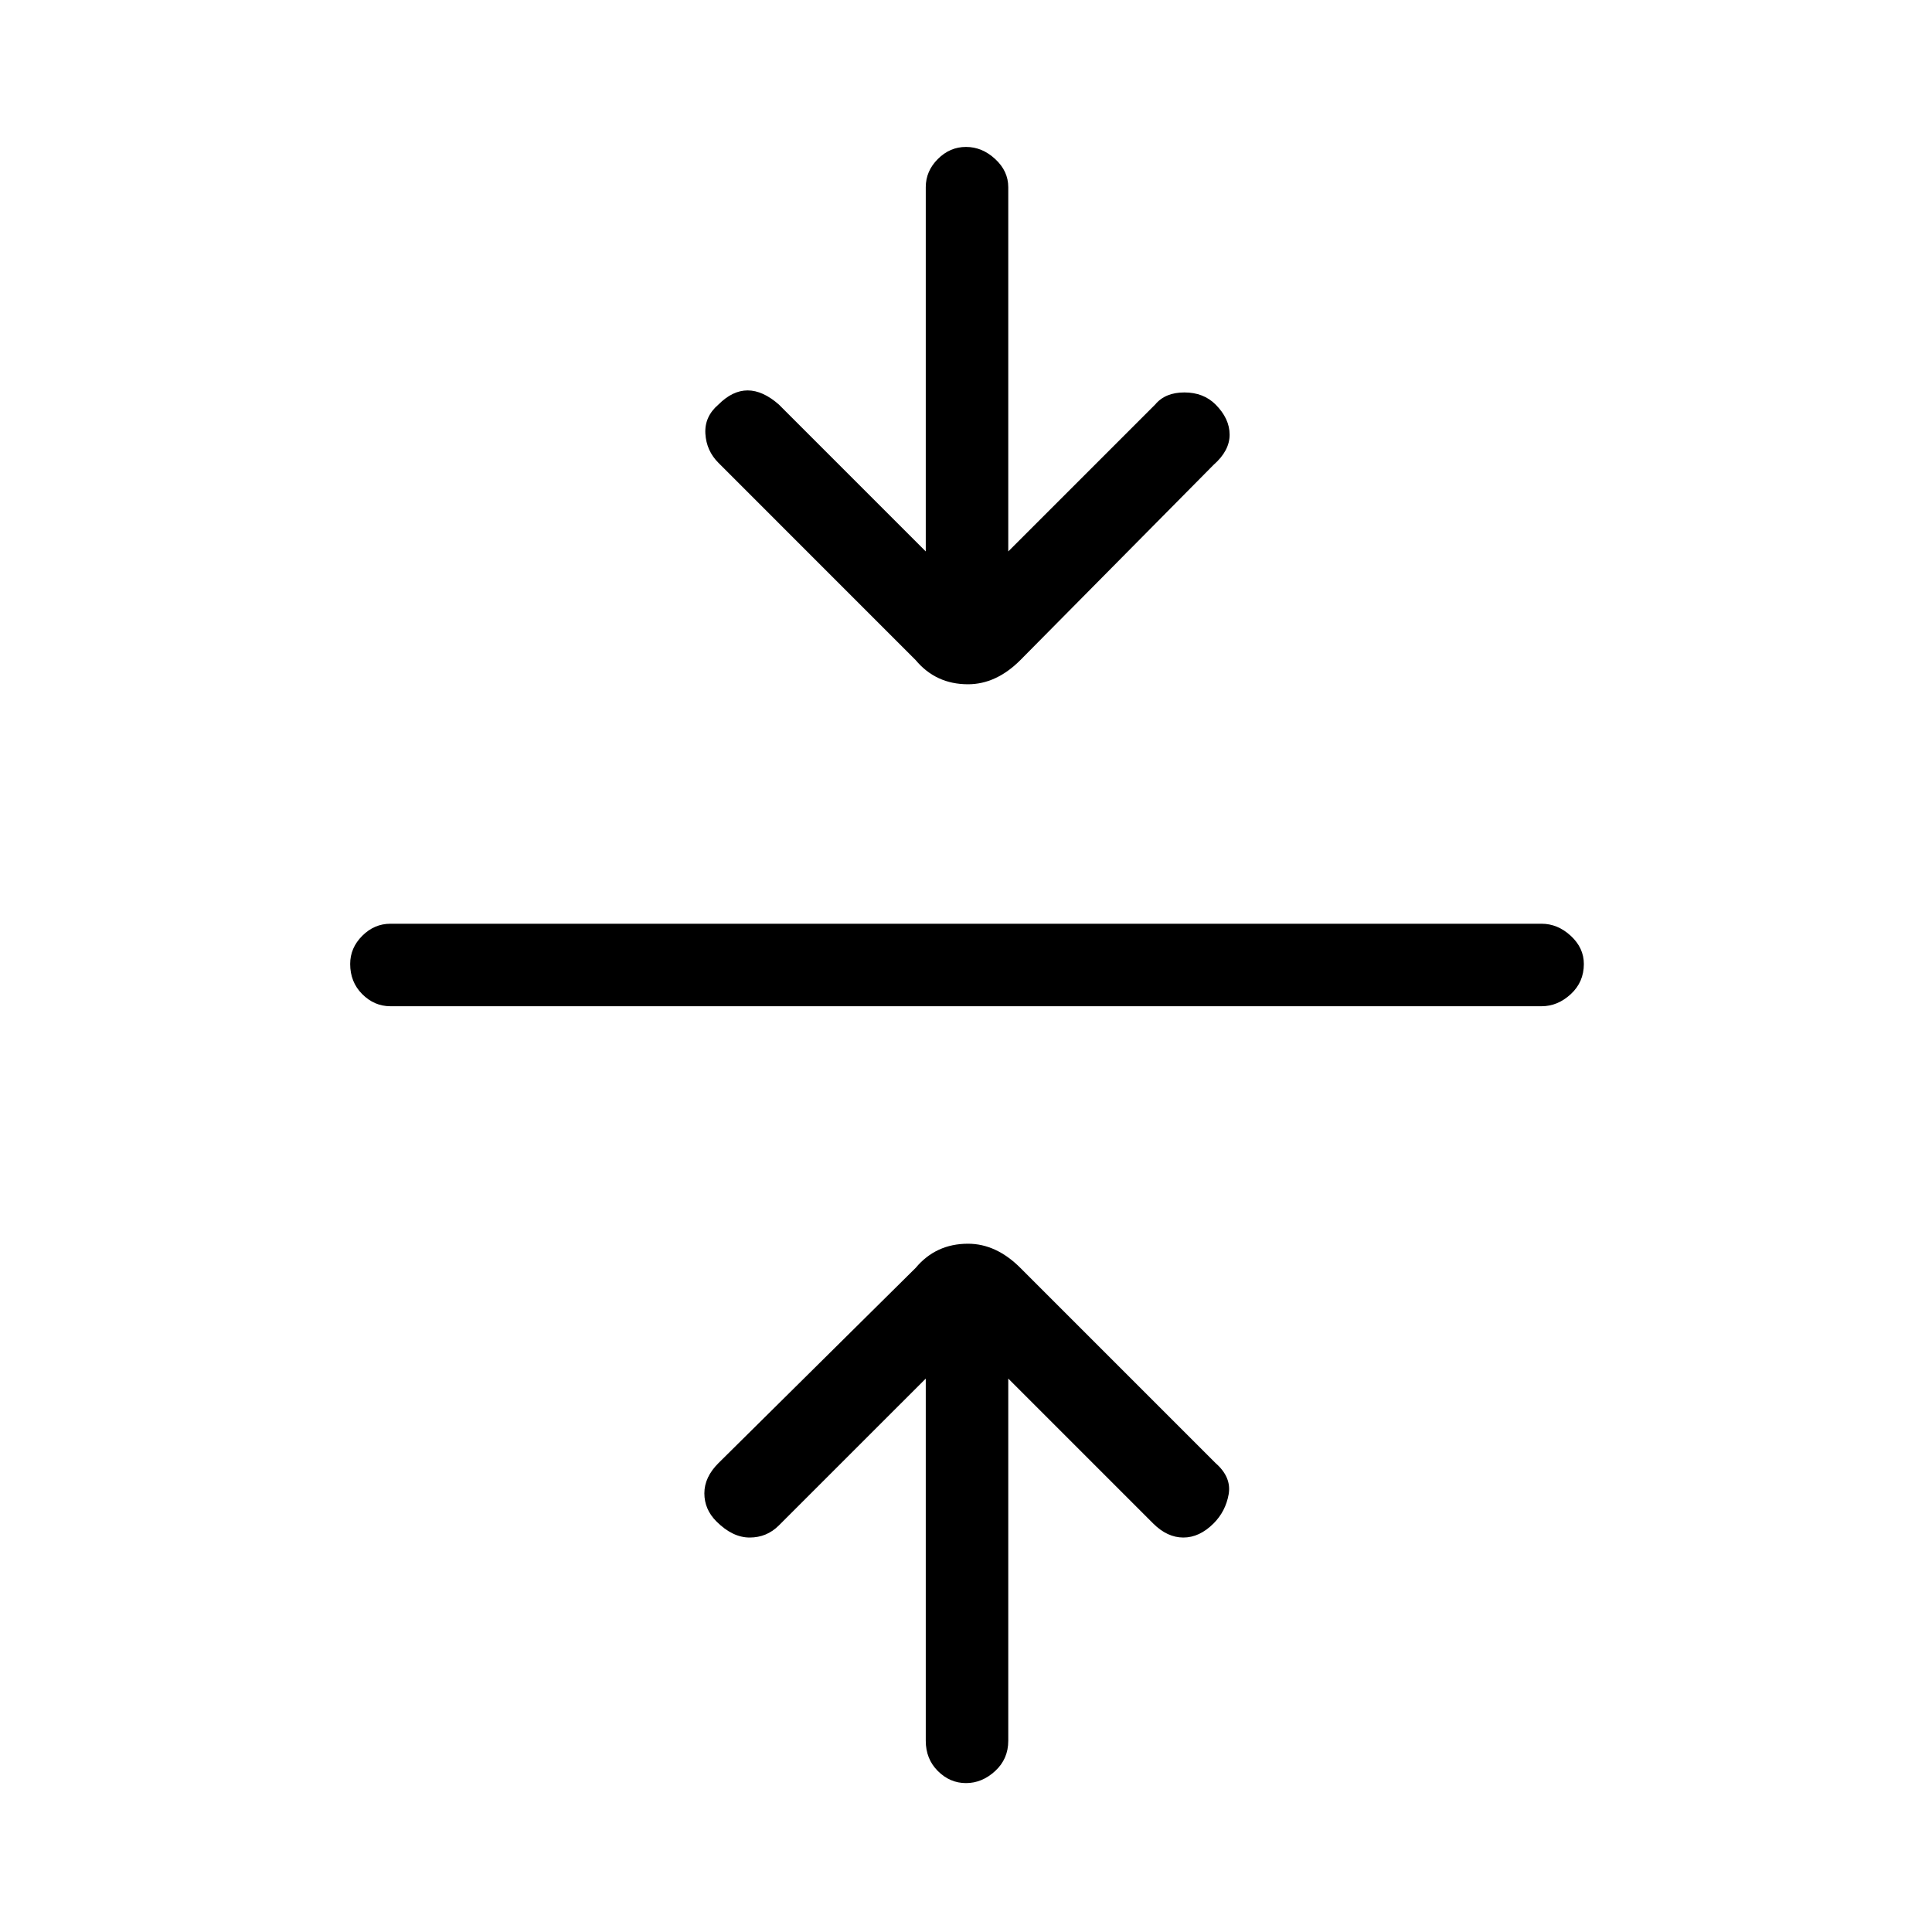 <svg xmlns="http://www.w3.org/2000/svg" height="40" width="40"><path d="M20 36.917q-.333 0-.583-.25-.25-.25-.25-.625v-7.5l-3.042 3.041q-.25.25-.604.25t-.688-.333q-.25-.25-.25-.583 0-.334.292-.625l4.083-4.042q.209-.25.48-.375.27-.125.604-.125.291 0 .562.125.271.125.521.375l4.042 4.042q.333.291.271.646-.063.354-.313.604-.292.291-.625.291t-.625-.291l-3-3v7.5q0 .375-.271.625t-.604.25ZM8.083 20.833q-.333 0-.583-.25-.25-.25-.25-.625 0-.333.25-.583.25-.25.583-.25h23.834q.333 0 .604.25.271.25.271.583 0 .375-.271.625t-.604.25Zm11.959-6.666q-.334 0-.604-.125-.271-.125-.48-.375l-4.083-4.084q-.25-.25-.271-.604-.021-.354.271-.604.292-.292.604-.292.313 0 .646.292l3.042 3.042V3.875q0-.333.25-.583.25-.25.583-.25.333 0 .604.25.271.25.271.583v7.542l3.042-3.042q.208-.25.604-.25t.646.25q.291.292.291.625t-.333.625l-4 4.042q-.25.25-.521.375t-.562.125Z"/></svg>